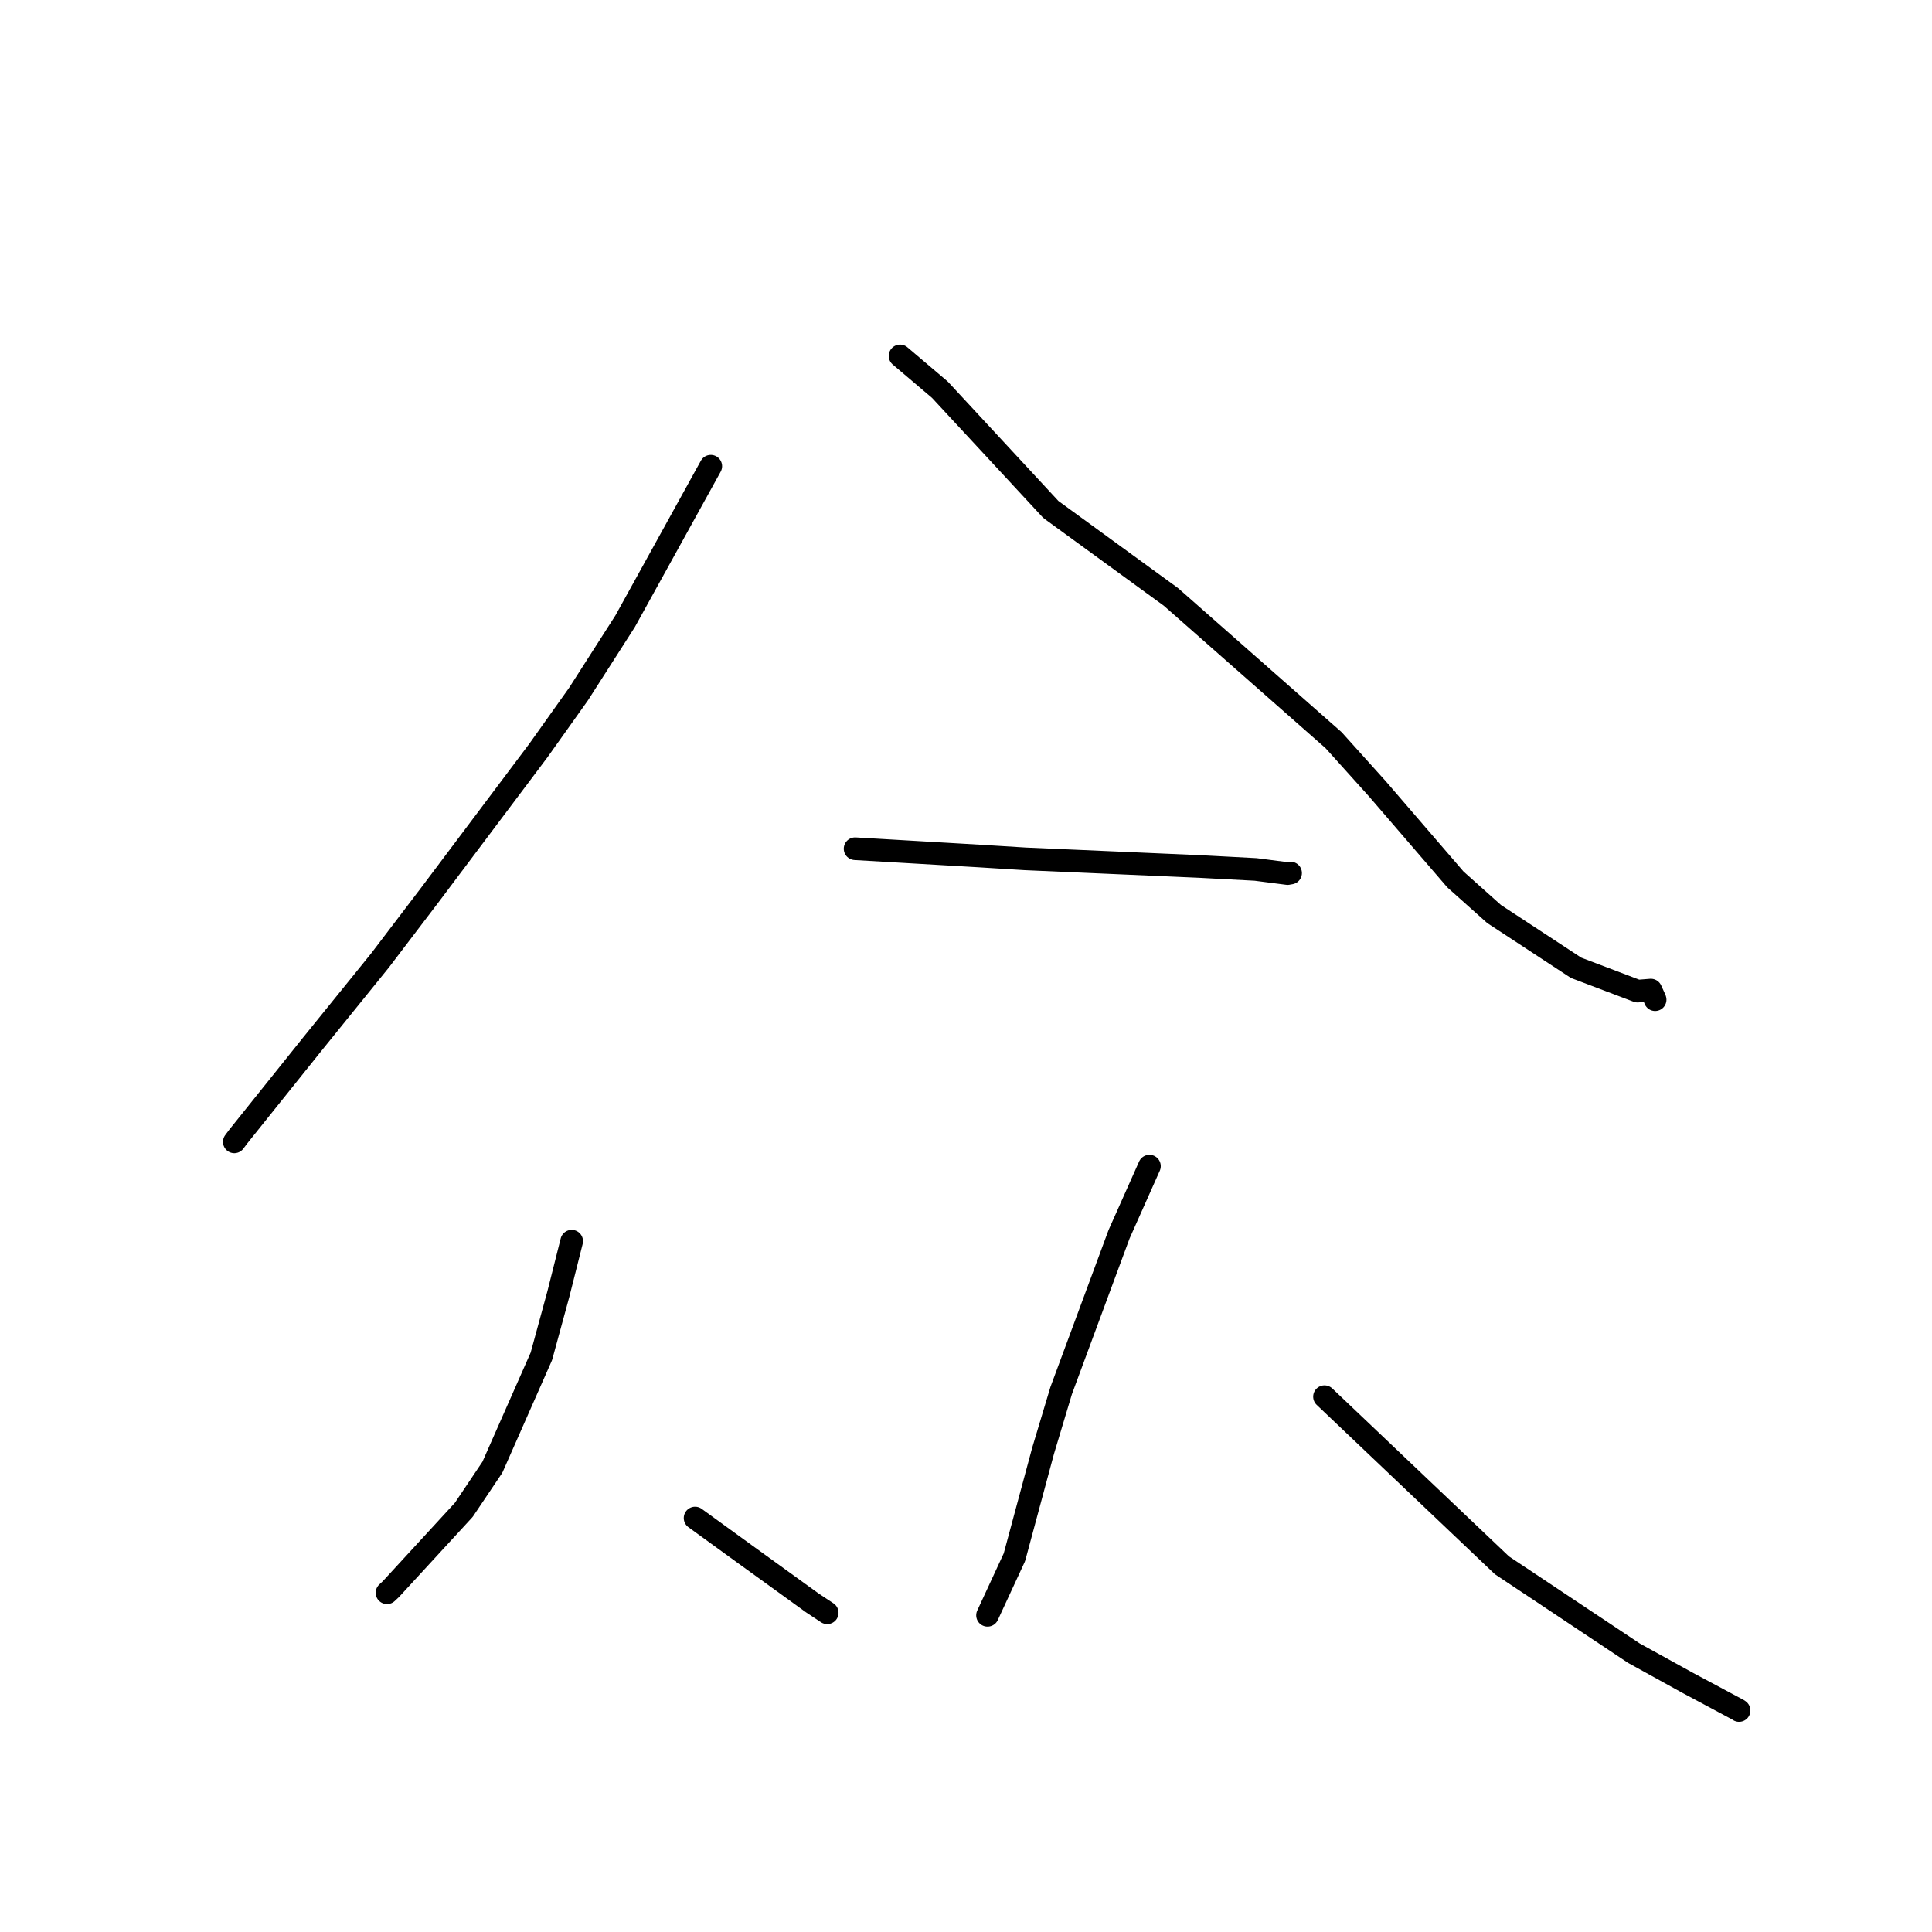 <?xml version="1.0" standalone="no"?>
    <svg width="256" height="256" xmlns="http://www.w3.org/2000/svg" version="1.1">
    <polyline stroke="black" stroke-width="3" stroke-linecap="round" fill="transparent" stroke-linejoin="round" points="94.182 61.775 82.831 82.323 76.656 91.972 71.336 99.451 56.973 118.567 50.35 127.271 41.35 138.392 31.585 150.582 31.046 151.301 " />
        <polyline stroke="black" stroke-width="3" stroke-linecap="round" fill="transparent" stroke-linejoin="round" points="119.264 47.16 124.54 51.639 139.245 67.509 155.158 79.096 176.708 98.077 182.507 104.52 192.857 116.54 197.973 121.111 208.841 128.24 216.984 131.329 218.746 131.191 219.289 132.383 219.313 132.463 " />
        <polyline stroke="black" stroke-width="3" stroke-linecap="round" fill="transparent" stroke-linejoin="round" points="113.303 112.462 129.732 113.423 135.844 113.803 159.009 114.817 166.377 115.207 170.615 115.754 171.008 115.684 171.01 115.684 " />
        <polyline stroke="black" stroke-width="3" stroke-linecap="round" fill="transparent" stroke-linejoin="round" points="75.751 164.463 73.989 171.458 71.735 179.718 65.247 194.412 61.45 200.067 51.796 210.566 51.28 211.05 " />
        <polyline stroke="black" stroke-width="3" stroke-linecap="round" fill="transparent" stroke-linejoin="round" points="92.102 201.147 98.78 205.991 107.657 212.408 109.595 213.691 109.609 213.701 " />
        <polyline stroke="black" stroke-width="3" stroke-linecap="round" fill="transparent" stroke-linejoin="round" points="152.306 154.519 148.283 163.542 140.61 184.262 138.206 192.268 134.415 206.34 131.175 213.336 130.851 214.036 " />
        <polyline stroke="black" stroke-width="3" stroke-linecap="round" fill="transparent" stroke-linejoin="round" points="175.503 185.068 199.011 207.408 216.501 219.055 223.607 222.975 230.319 226.566 230.437 226.651 " />
        </svg>
